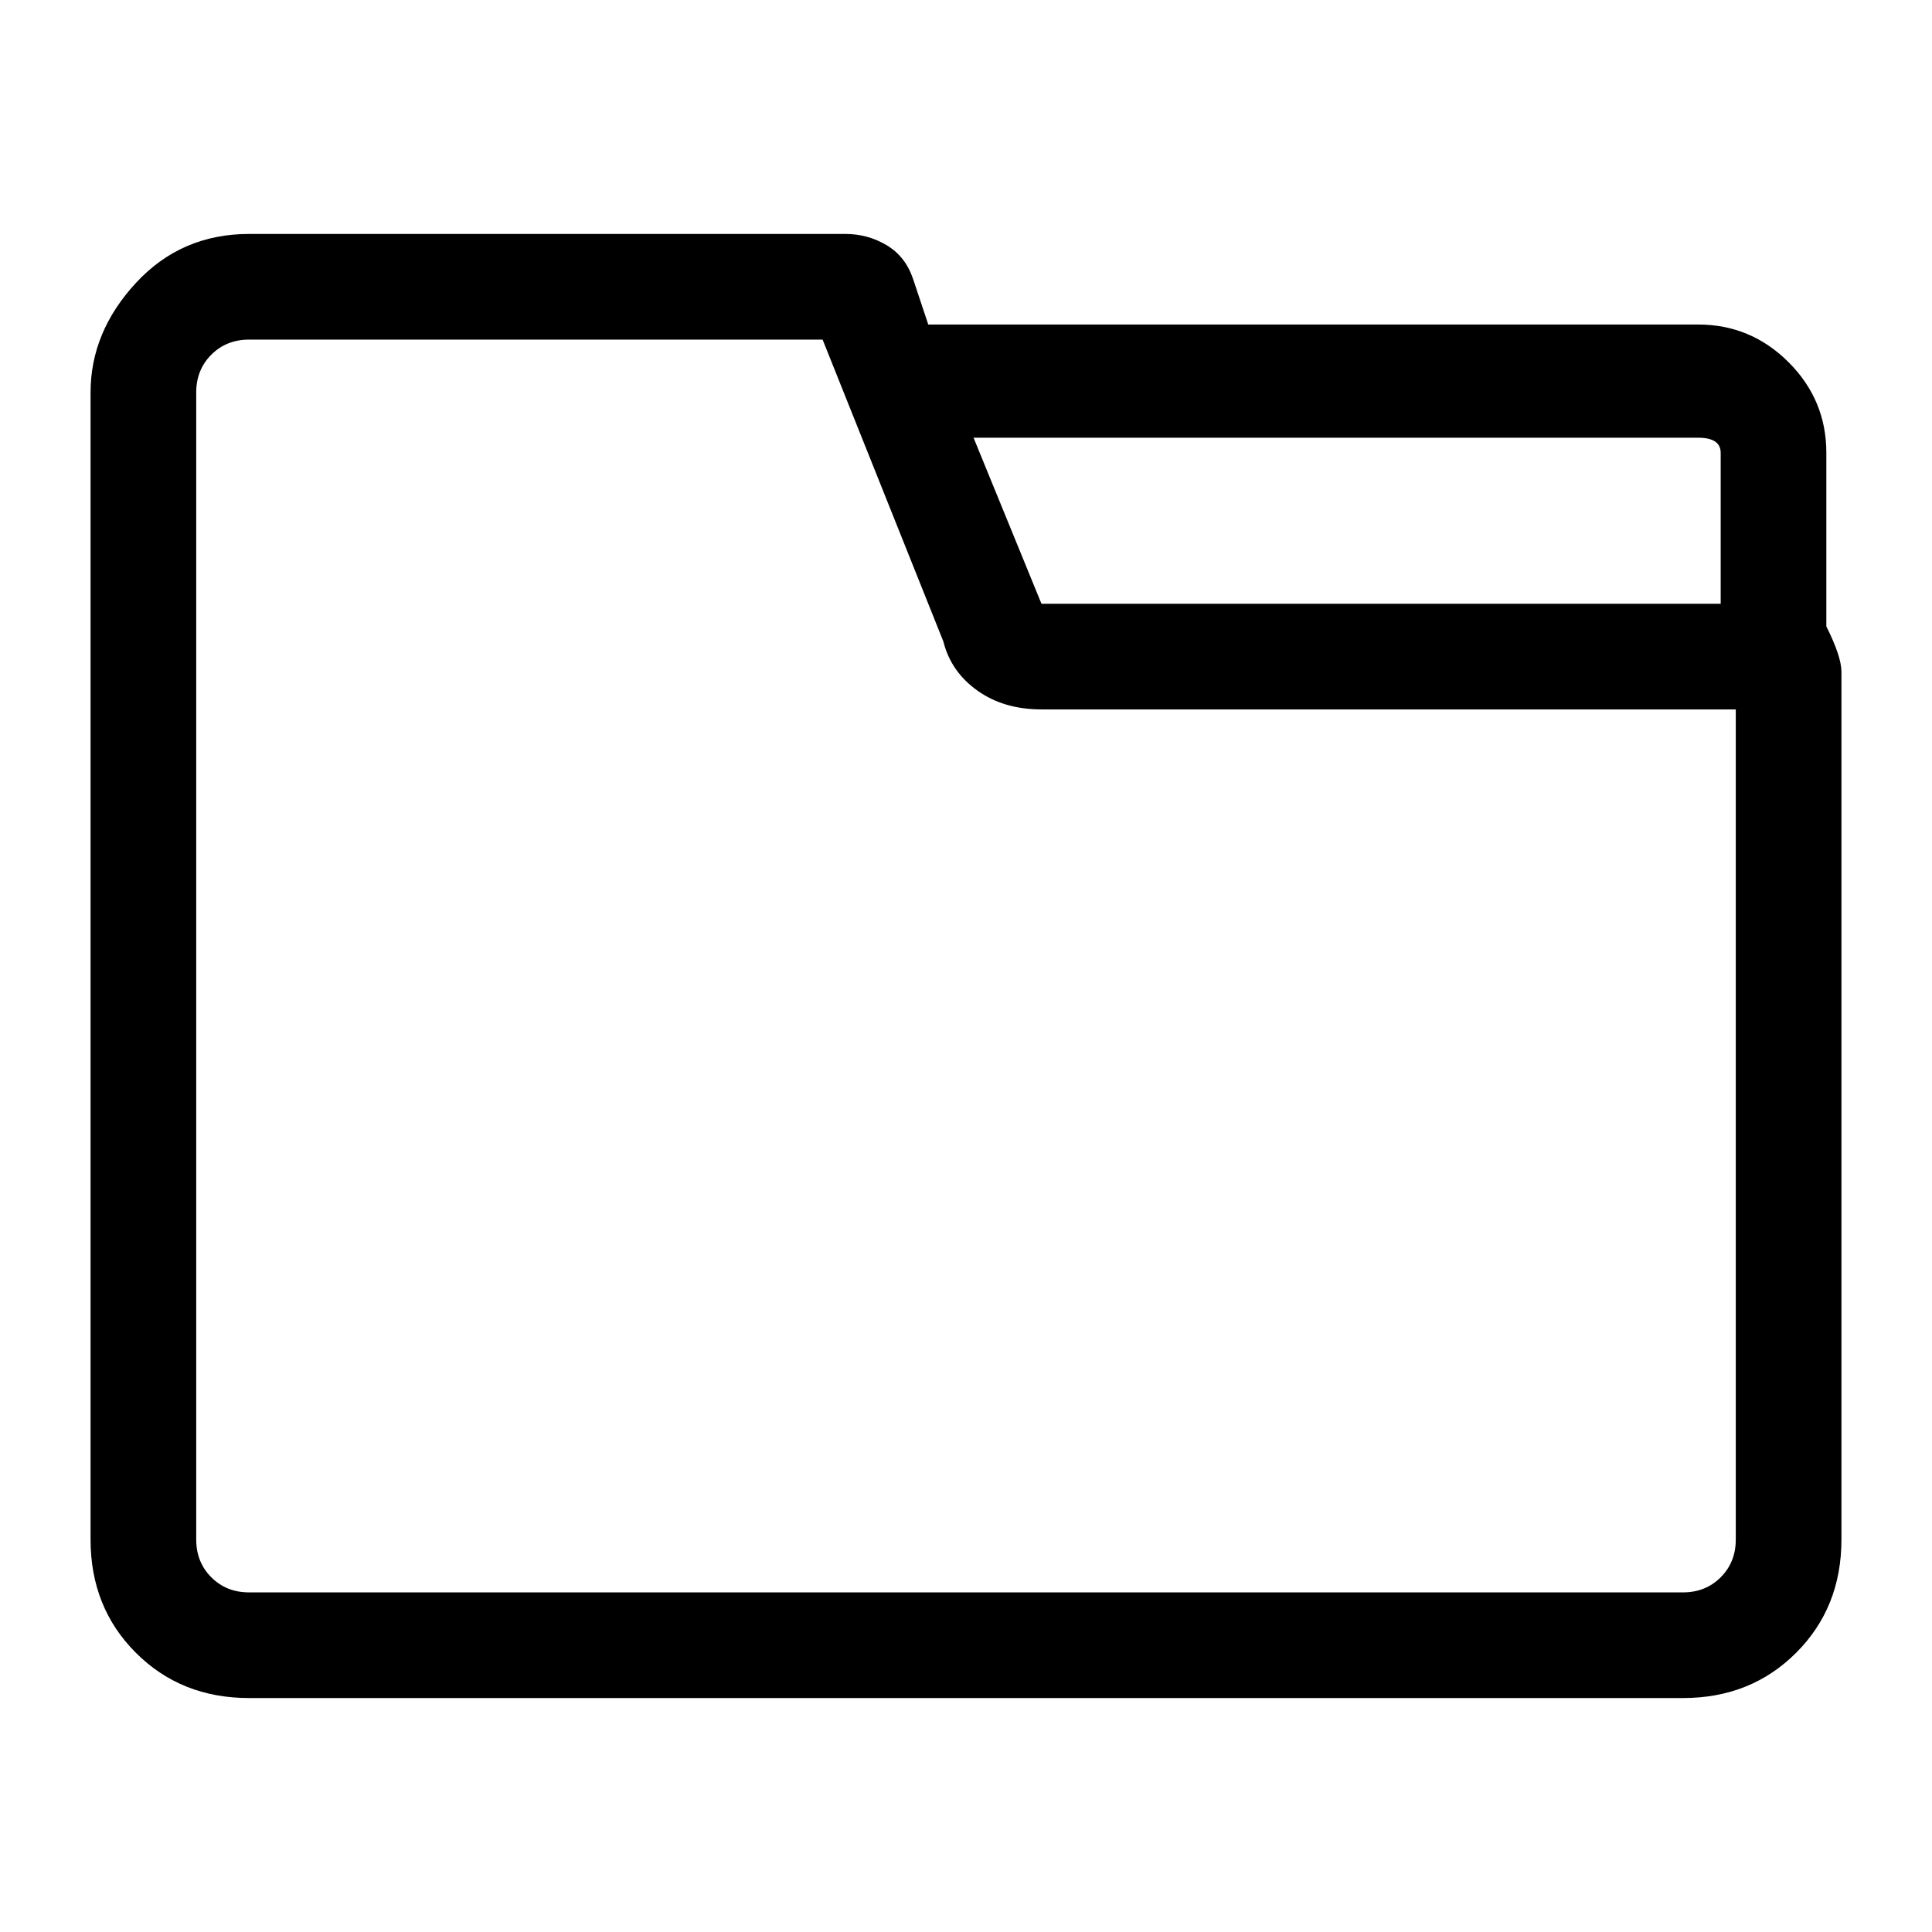 <svg viewBox="0 0 256 256" xmlns="http://www.w3.org/2000/svg">
  <path transform="scale(1, -1) translate(0, -256)" fill="currentColor" d="M242 173v23q0 7 -5 12t-12 5h-102l-2 6q-1 3 -3.5 4.5t-5.5 1.5h-79q-9 0 -15 -6.5t-6 -14.5v-152q0 -9 6 -15t15 -6h190q9 0 15 6t6 15v115q0 2 -2 6zM225 198q3 0 3 -2v-20h-90l-9 22h96zM230 52q0 -3 -2 -5t-5 -2h-190q-3 0 -5 2t-2 5v152q0 3 2 5t5 2h76l16 -40 q1 -4 4.5 -6.5t8.5 -2.5h92v-110z" />
</svg>